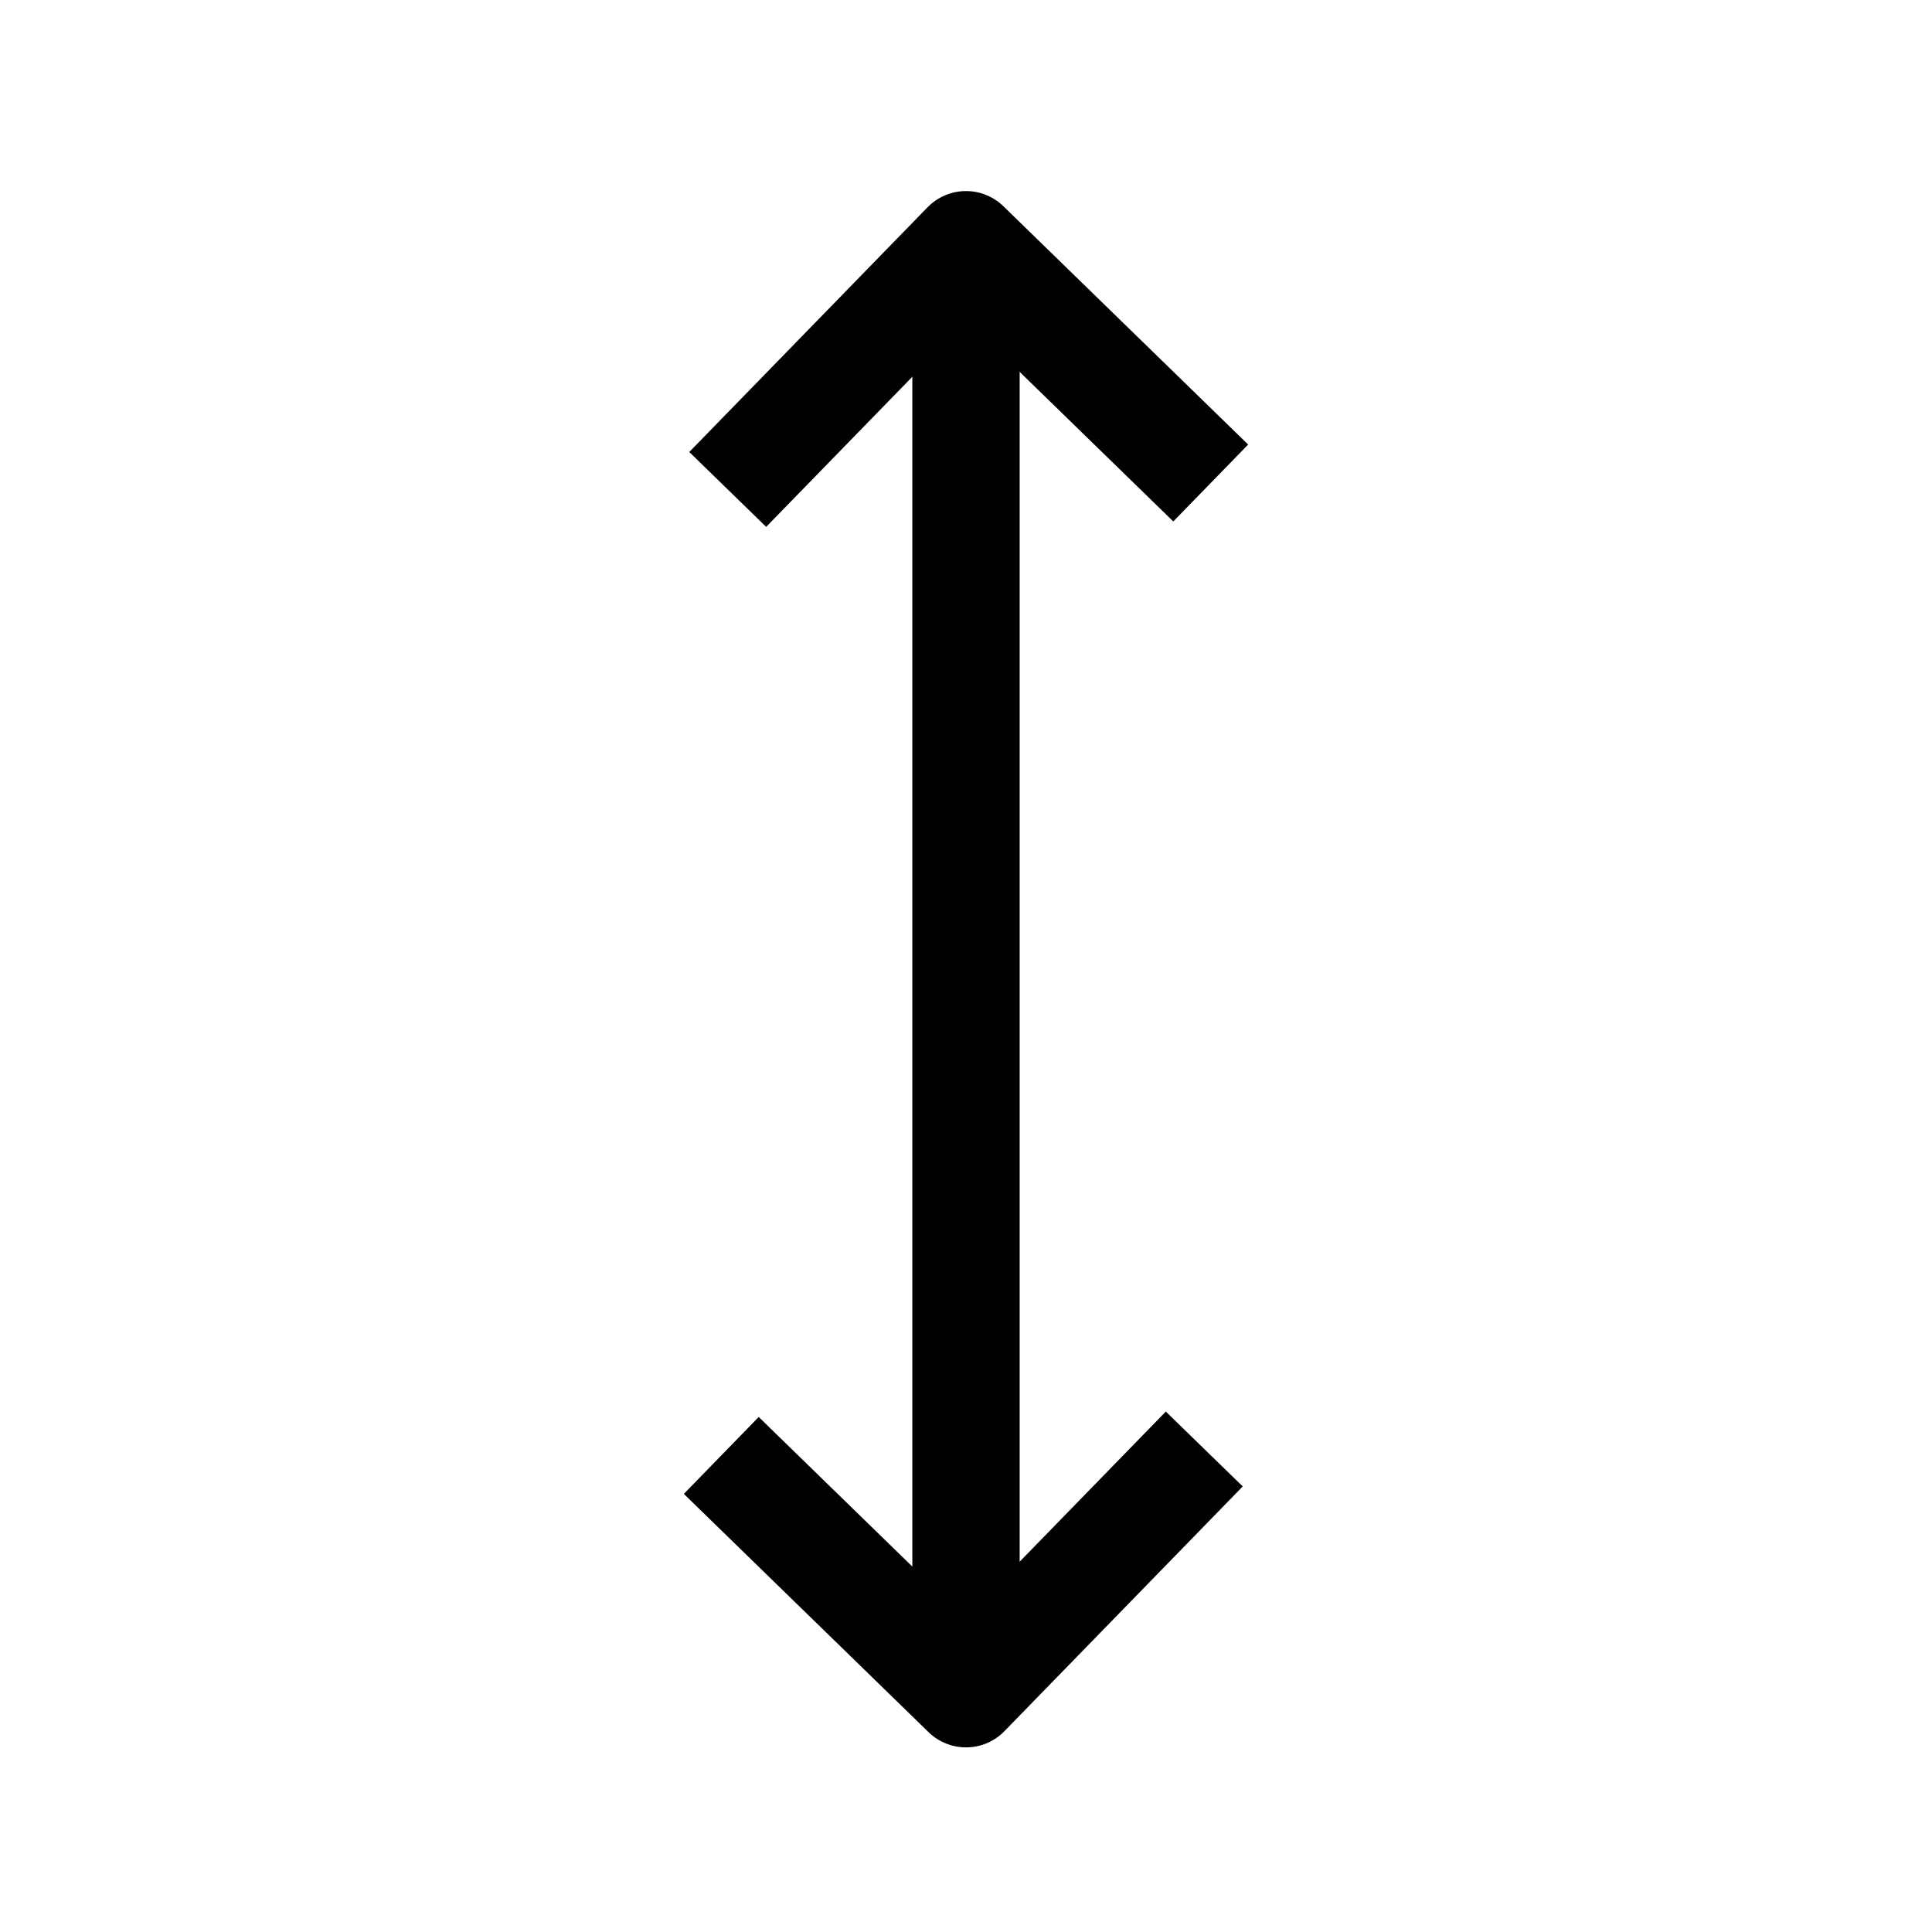 <?xml version="1.0" encoding="UTF-8"?>
<svg id="arrow-up-down" xmlns="http://www.w3.org/2000/svg" viewBox="0 0 72 72">
  <polyline points="26.88 54.24 36 63.12 44.88 54" style="fill: none; stroke: #010101; stroke-linejoin: round; stroke-width: 4px;"/>
  <polyline points="45.12 18 36 9.12 27.12 18.24" style="fill: none; stroke: #010101; stroke-linejoin: round; stroke-width: 4px;"/>
  <line x1="36" y1="63.12" x2="36" y2="9.12" style="fill: none; stroke: #010101; stroke-linejoin: round; stroke-width: 4px;"/>
</svg>